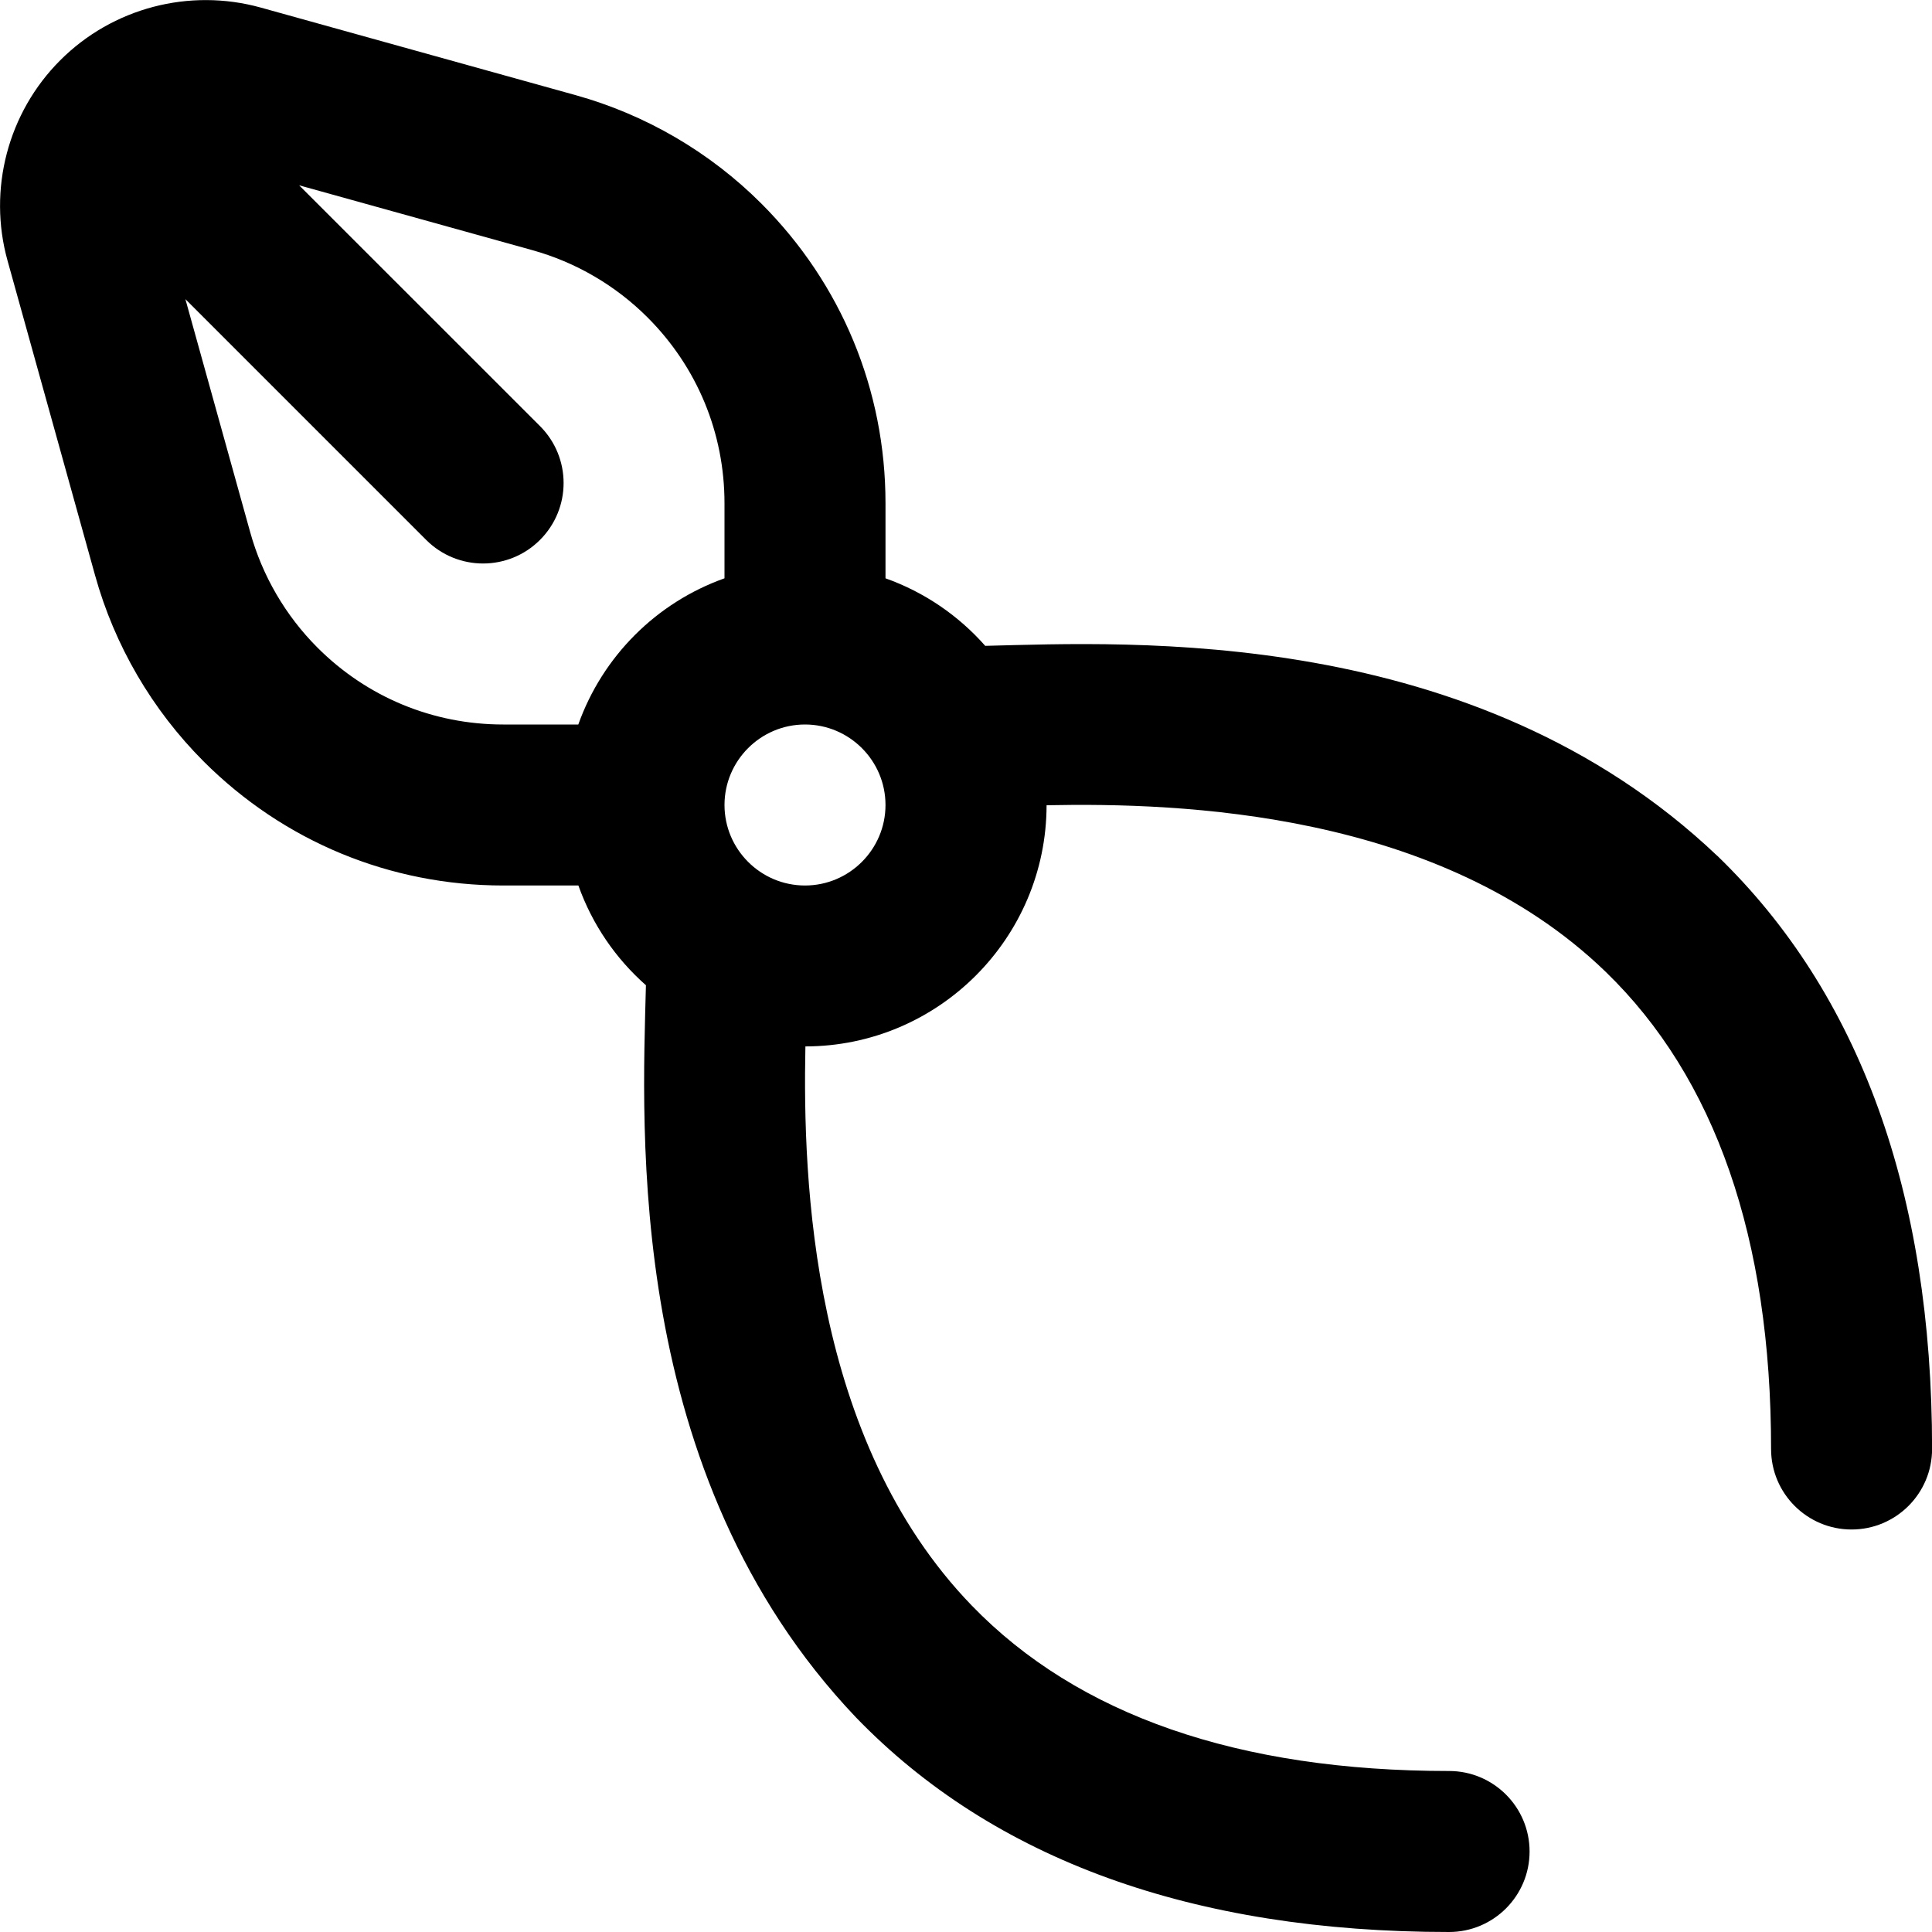 <svg id="Layer_1" viewBox="0 0 24 24" xmlns="http://www.w3.org/2000/svg" data-name="Layer 1"><path d="m21.333 10.632c-3.024-2.875-7.301-2.653-9.094-2.609-.333-.377-.756-.667-1.239-.839v-.933c0-1.405-.547-2.727-1.542-3.722-.64-.64-1.439-1.106-2.311-1.348l-3.908-1.087c-.887-.246-1.841.004-2.491.655-.65.65-.901 1.605-.654 2.49l1.087 3.908c.242.872.708 1.67 1.349 2.312.995.994 2.316 1.541 3.722 1.541h.933c.172.483.462.906.839 1.239-.045 1.795-.266 6.072 2.608 9.094 1.71 1.77 4.19 2.667 7.369 2.667.552 0 1-.448 1-1s-.448-1-1-1c-2.616 0-4.612-.692-5.931-2.057-1.99-2.059-2.099-5.271-2.065-6.944 1.651-.002 2.994-1.345 2.996-2.996 1.674-.034 4.884.077 6.943 2.067 1.365 1.32 2.057 3.314 2.057 5.93 0 .552.448 1 1 1s1-.448 1-1c0-3.178-.897-5.657-2.667-7.368zm-17.389-2.587c-.397-.397-.686-.893-.836-1.434l-.805-2.895 2.991 2.991c.195.195.451.293.707.293s.512-.098.707-.293c.391-.391.391-1.023 0-1.414l-2.992-2.991 2.895.805c.541.15 1.036.439 1.433.836.617.617.956 1.436.956 2.308v.933c-.847.302-1.514.969-1.816 1.816h-.933c-.872 0-1.691-.339-2.307-.955zm6.056 2.955c-.551 0-1-.449-1-1s.449-1 1-1 1 .449 1 1-.449 1-1 1z"/></svg>